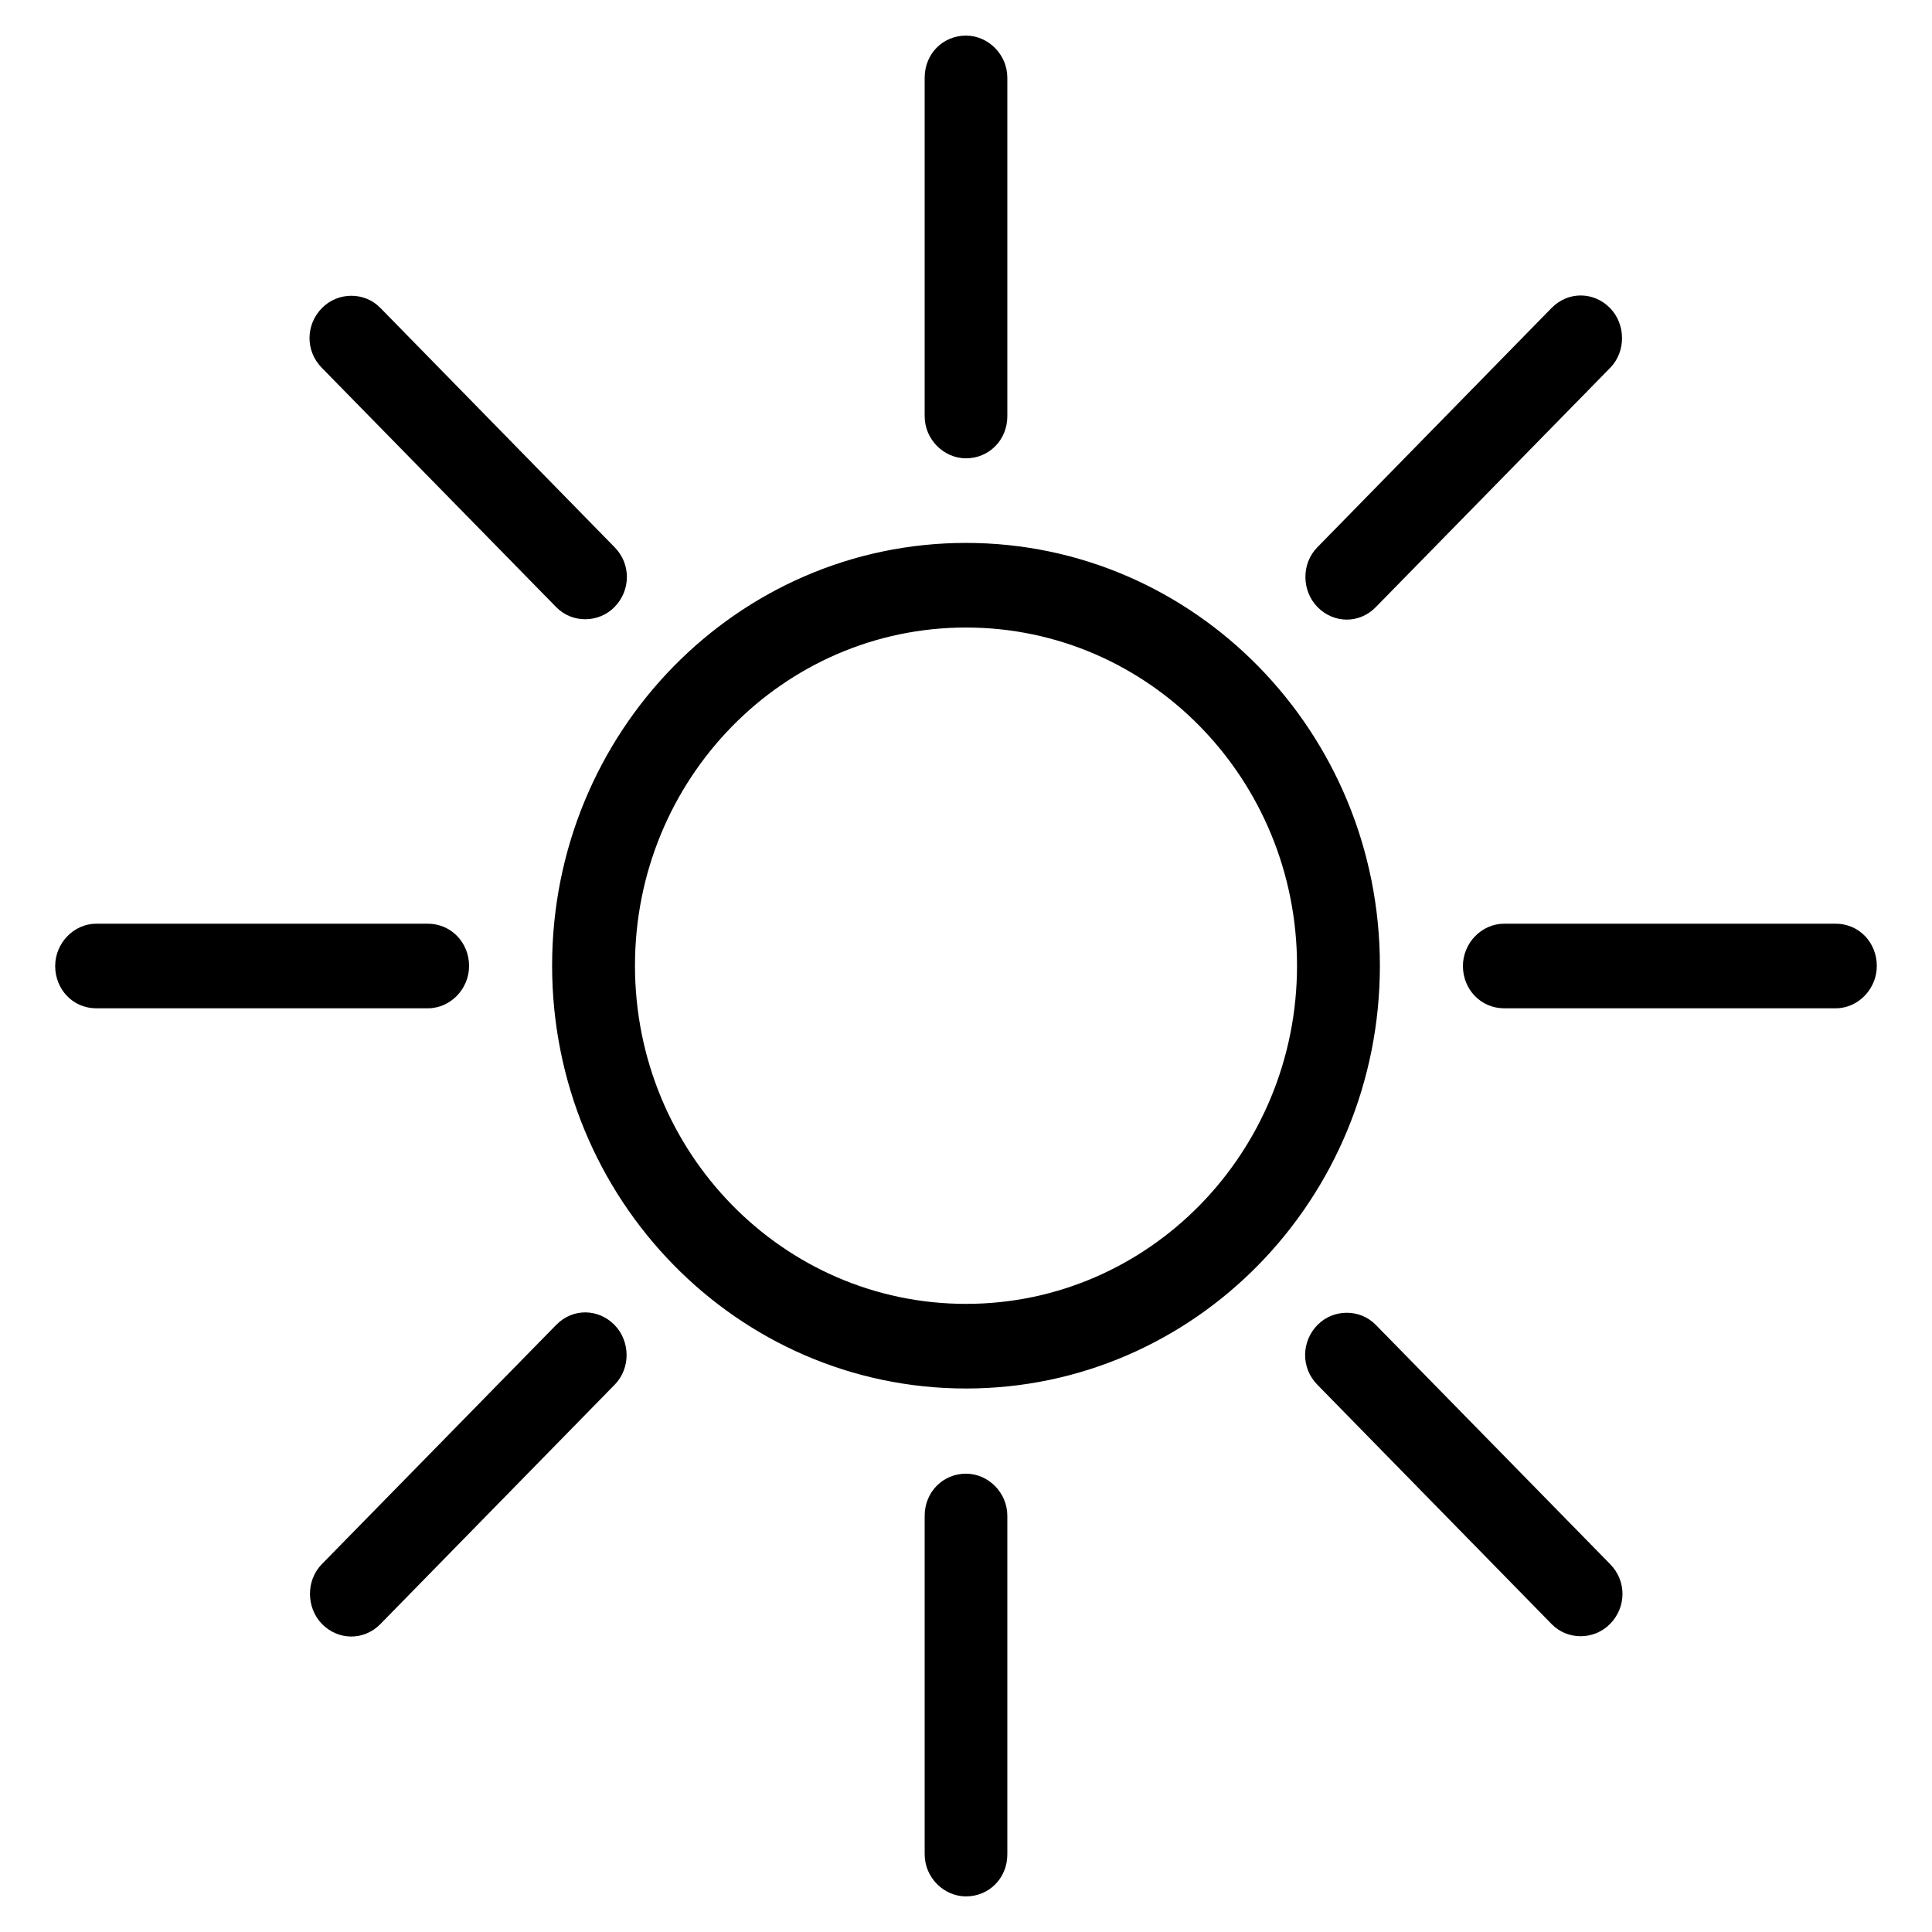<svg width="2048" height="2048" xmlns="http://www.w3.org/2000/svg" xmlns:svg="http://www.w3.org/2000/svg">
 <title>sun_light_lightness_lighter</title>
 <desc>Created with Sketch.</desc>
 <g class="layer">
  <title>Layer 1</title>
  <g fill="none" fill-rule="evenodd" id="svg_1">
   <path d="m1462.74,1023.58c0,-247.51 -196.42,-448.07 -438.74,-448.07c-242.3,0 -438.74,200.58 -438.74,448.07c0,247.71 196.42,448.29 438.74,448.29c242.3,0 438.74,-200.58 438.74,-448.29zm-789.64,0c0,-197.87 156.97,-358.38 350.9,-358.38c193.94,0 350.9,160.51 350.9,358.38c0,198.09 -156.97,358.58 -350.9,358.58c-193.94,0 -350.9,-160.51 -350.9,-358.58zm350.9,-985.84c-24.3,0 -43.81,19.11 -43.81,44.65l0,358.8c0,24.7 20.34,44.65 43.81,44.65c24.3,0 43.81,-19.31 43.81,-44.65l0,-358.8c0,-24.7 -20.34,-44.65 -43.81,-44.65zm682.71,288.81c-17.02,-17.44 -44.23,-18.06 -61.87,-0.2l-248.54,253.93c-17.02,17.44 -16.41,46.1 0.2,63.12c17.24,17.64 44.43,18.06 61.87,0.2l248.54,-253.73c17.02,-17.44 16.41,-46.3 -0.2,-63.32zm282.79,697.45c0,-24.7 -18.69,-44.84 -43.61,-44.84l-351.32,0c-24.3,0 -43.81,20.76 -43.81,44.84c0,24.7 18.89,44.84 43.81,44.84l351.32,0c24.08,0 43.61,-20.76 43.61,-44.84zm-282.79,697.45c17.24,-17.44 17.86,-45.26 0.2,-63.32l-248.54,-253.73c-17.02,-17.44 -45.26,-16.82 -61.87,0.2c-17.02,17.44 -17.64,45.26 -0.2,63.12l248.54,253.93c17.02,17.44 45.26,16.82 61.87,-0.2zm-682.71,288.81c24.3,0 43.81,-19.11 43.81,-44.65l0,-358.8c0,-24.7 -20.34,-44.65 -43.81,-44.65c-24.3,0 -43.81,19.31 -43.81,44.65l0,358.8c0,24.7 20.34,44.65 43.81,44.65zm-682.71,-288.81c17.02,17.44 44.23,18.06 61.87,0.2l248.54,-253.93c17.02,-17.44 16.41,-46.1 -0.2,-63.12c-17.24,-17.64 -44.43,-18.06 -61.87,-0.2l-248.54,253.73c-17.02,17.44 -16.41,46.3 0.2,63.32zm-282.79,-697.45c0,24.7 18.69,44.84 43.61,44.84l351.32,0c24.3,0 43.81,-20.76 43.81,-44.84c0,-24.7 -18.89,-44.84 -43.81,-44.84l-351.32,0c-24.08,0 -43.61,20.76 -43.61,44.84zm282.79,-697.45c-17.24,17.44 -17.86,45.26 -0.2,63.32l248.54,253.73c17.02,17.44 45.26,16.82 61.87,-0.2c17.02,-17.44 17.64,-45.26 0.2,-63.12l-248.54,-253.93c-17.02,-17.44 -45.26,-16.82 -61.87,0.2z" fill="#000000" id="svg_2"/>
  </g>
 </g>
</svg>
